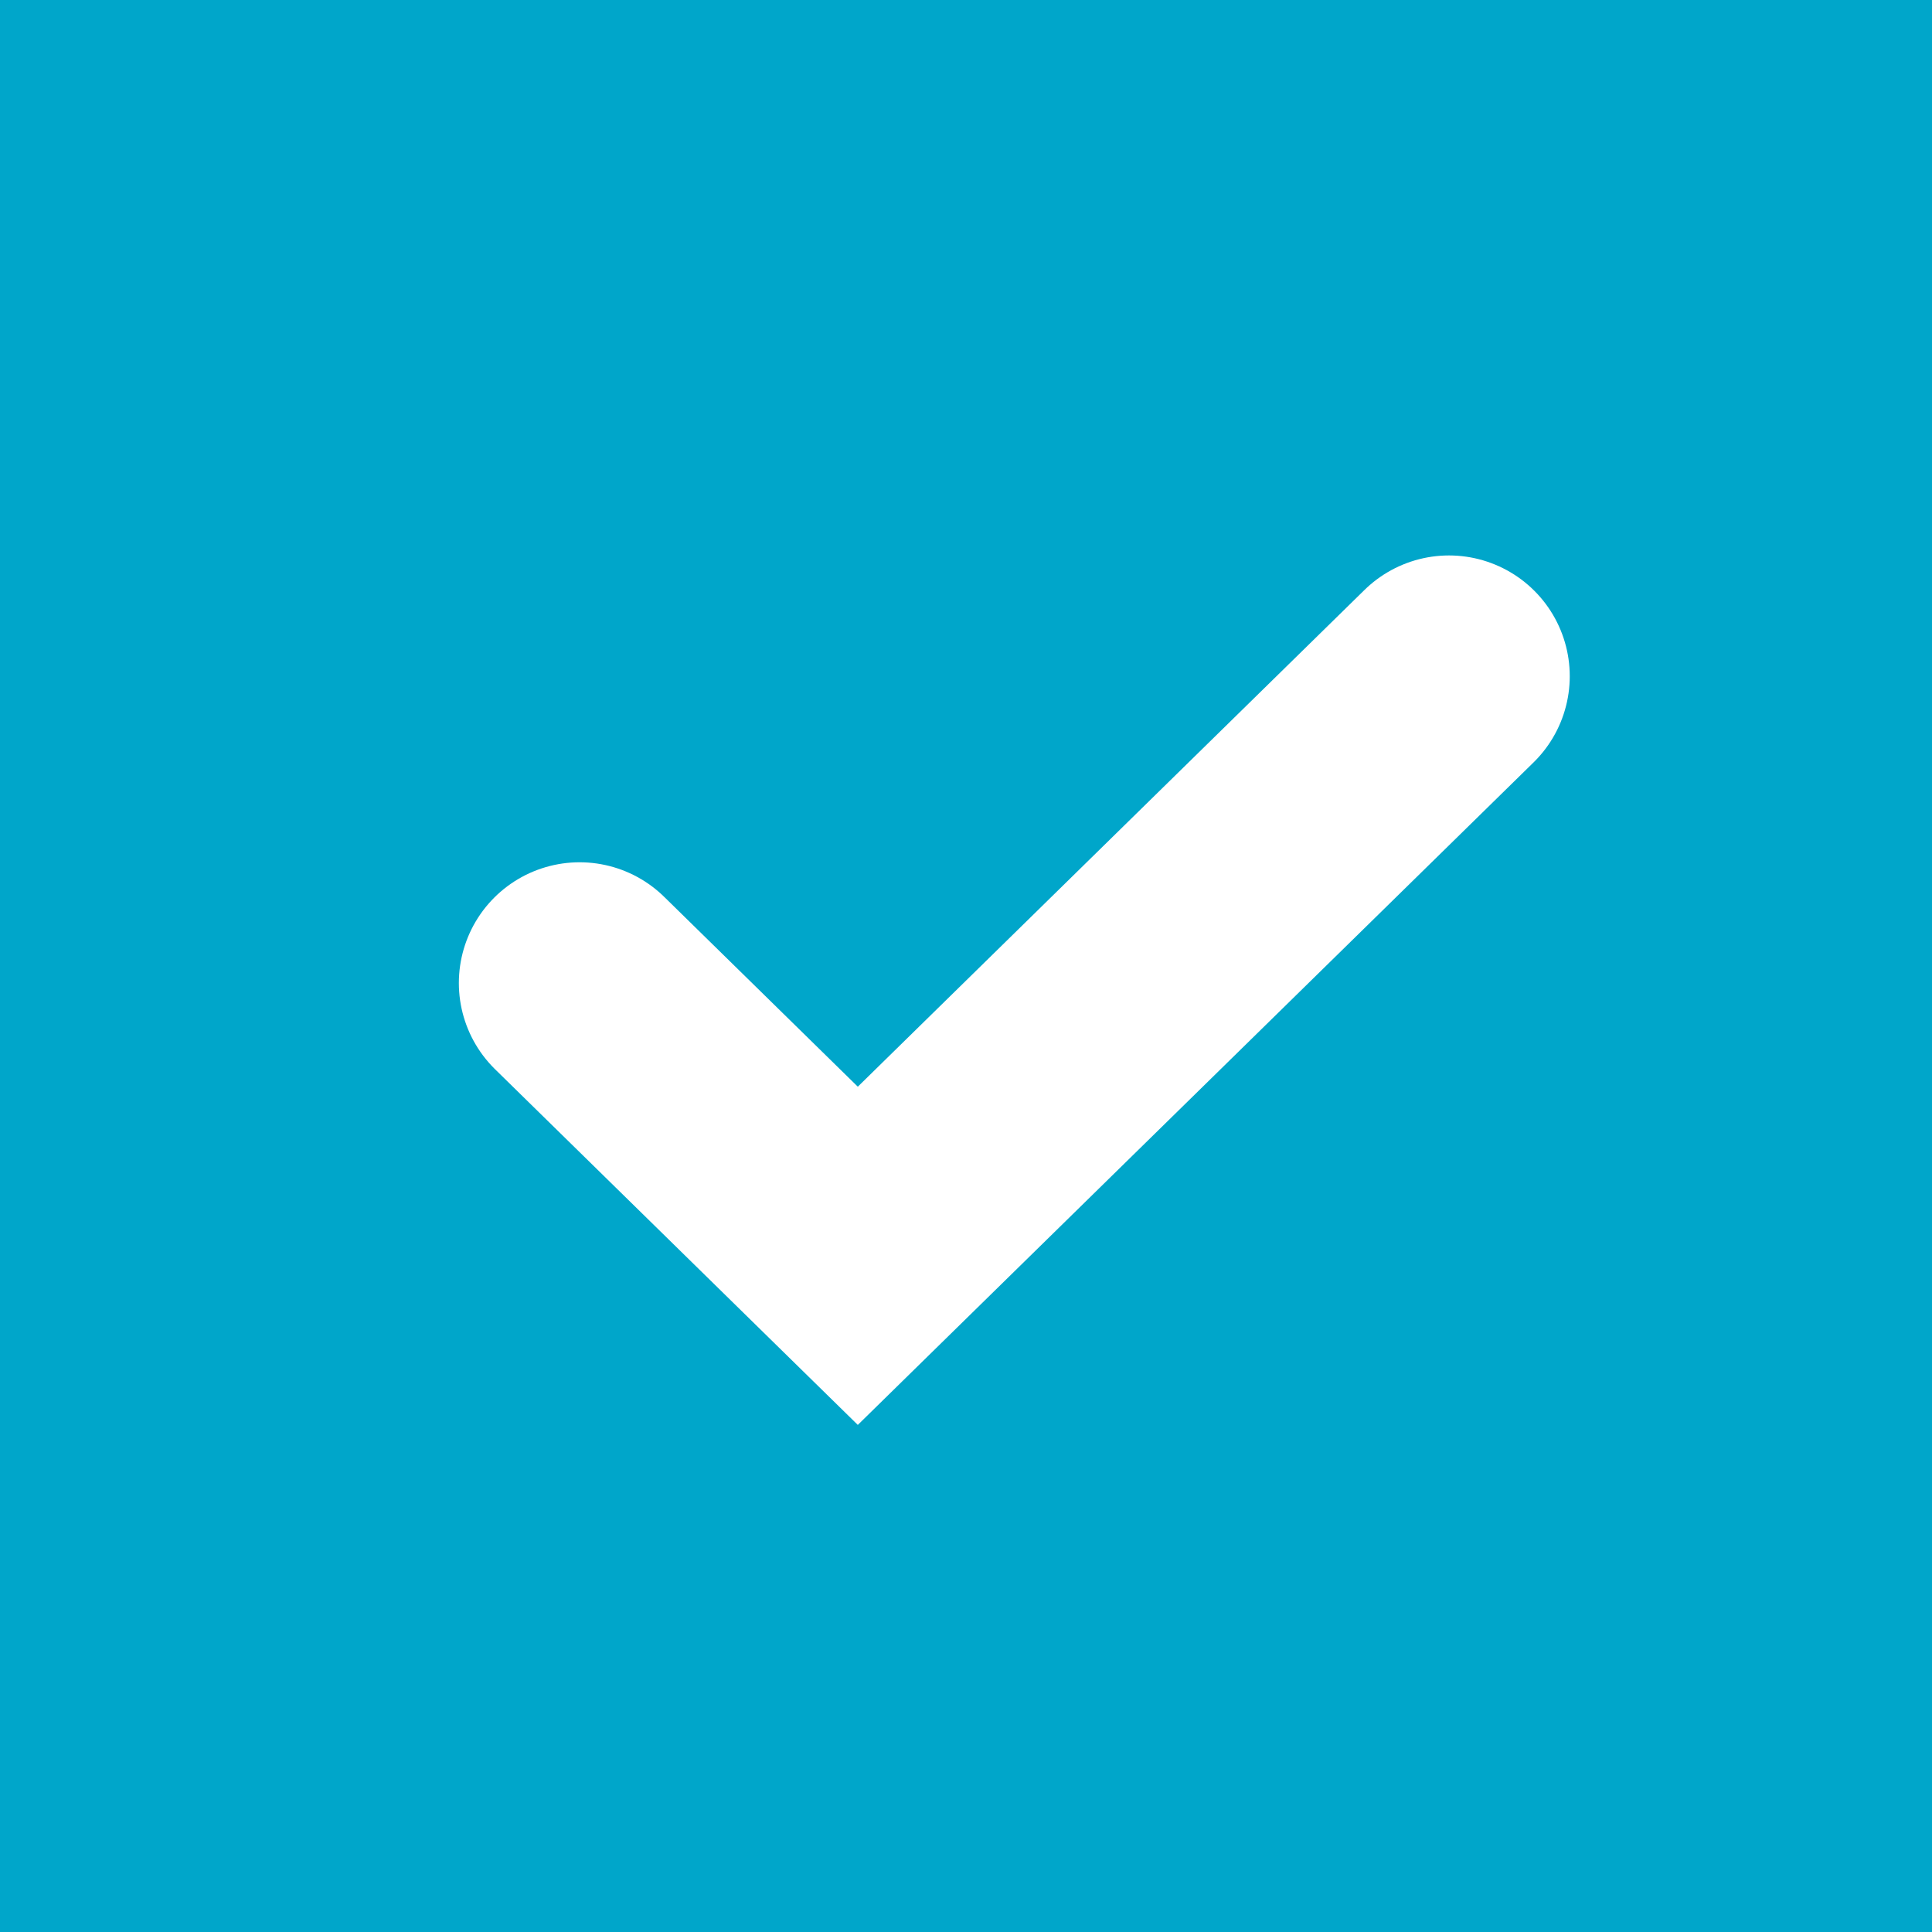<svg width="16" height="16" viewBox="0 0 16 16" fill="none" xmlns="http://www.w3.org/2000/svg">
<rect width="16" height="16" fill="#00A6CA"/>
<path d="M4.8 8.141L7.104 10.4L12 5.6" stroke="white" stroke-width="2" stroke-linecap="round"/>
</svg>
